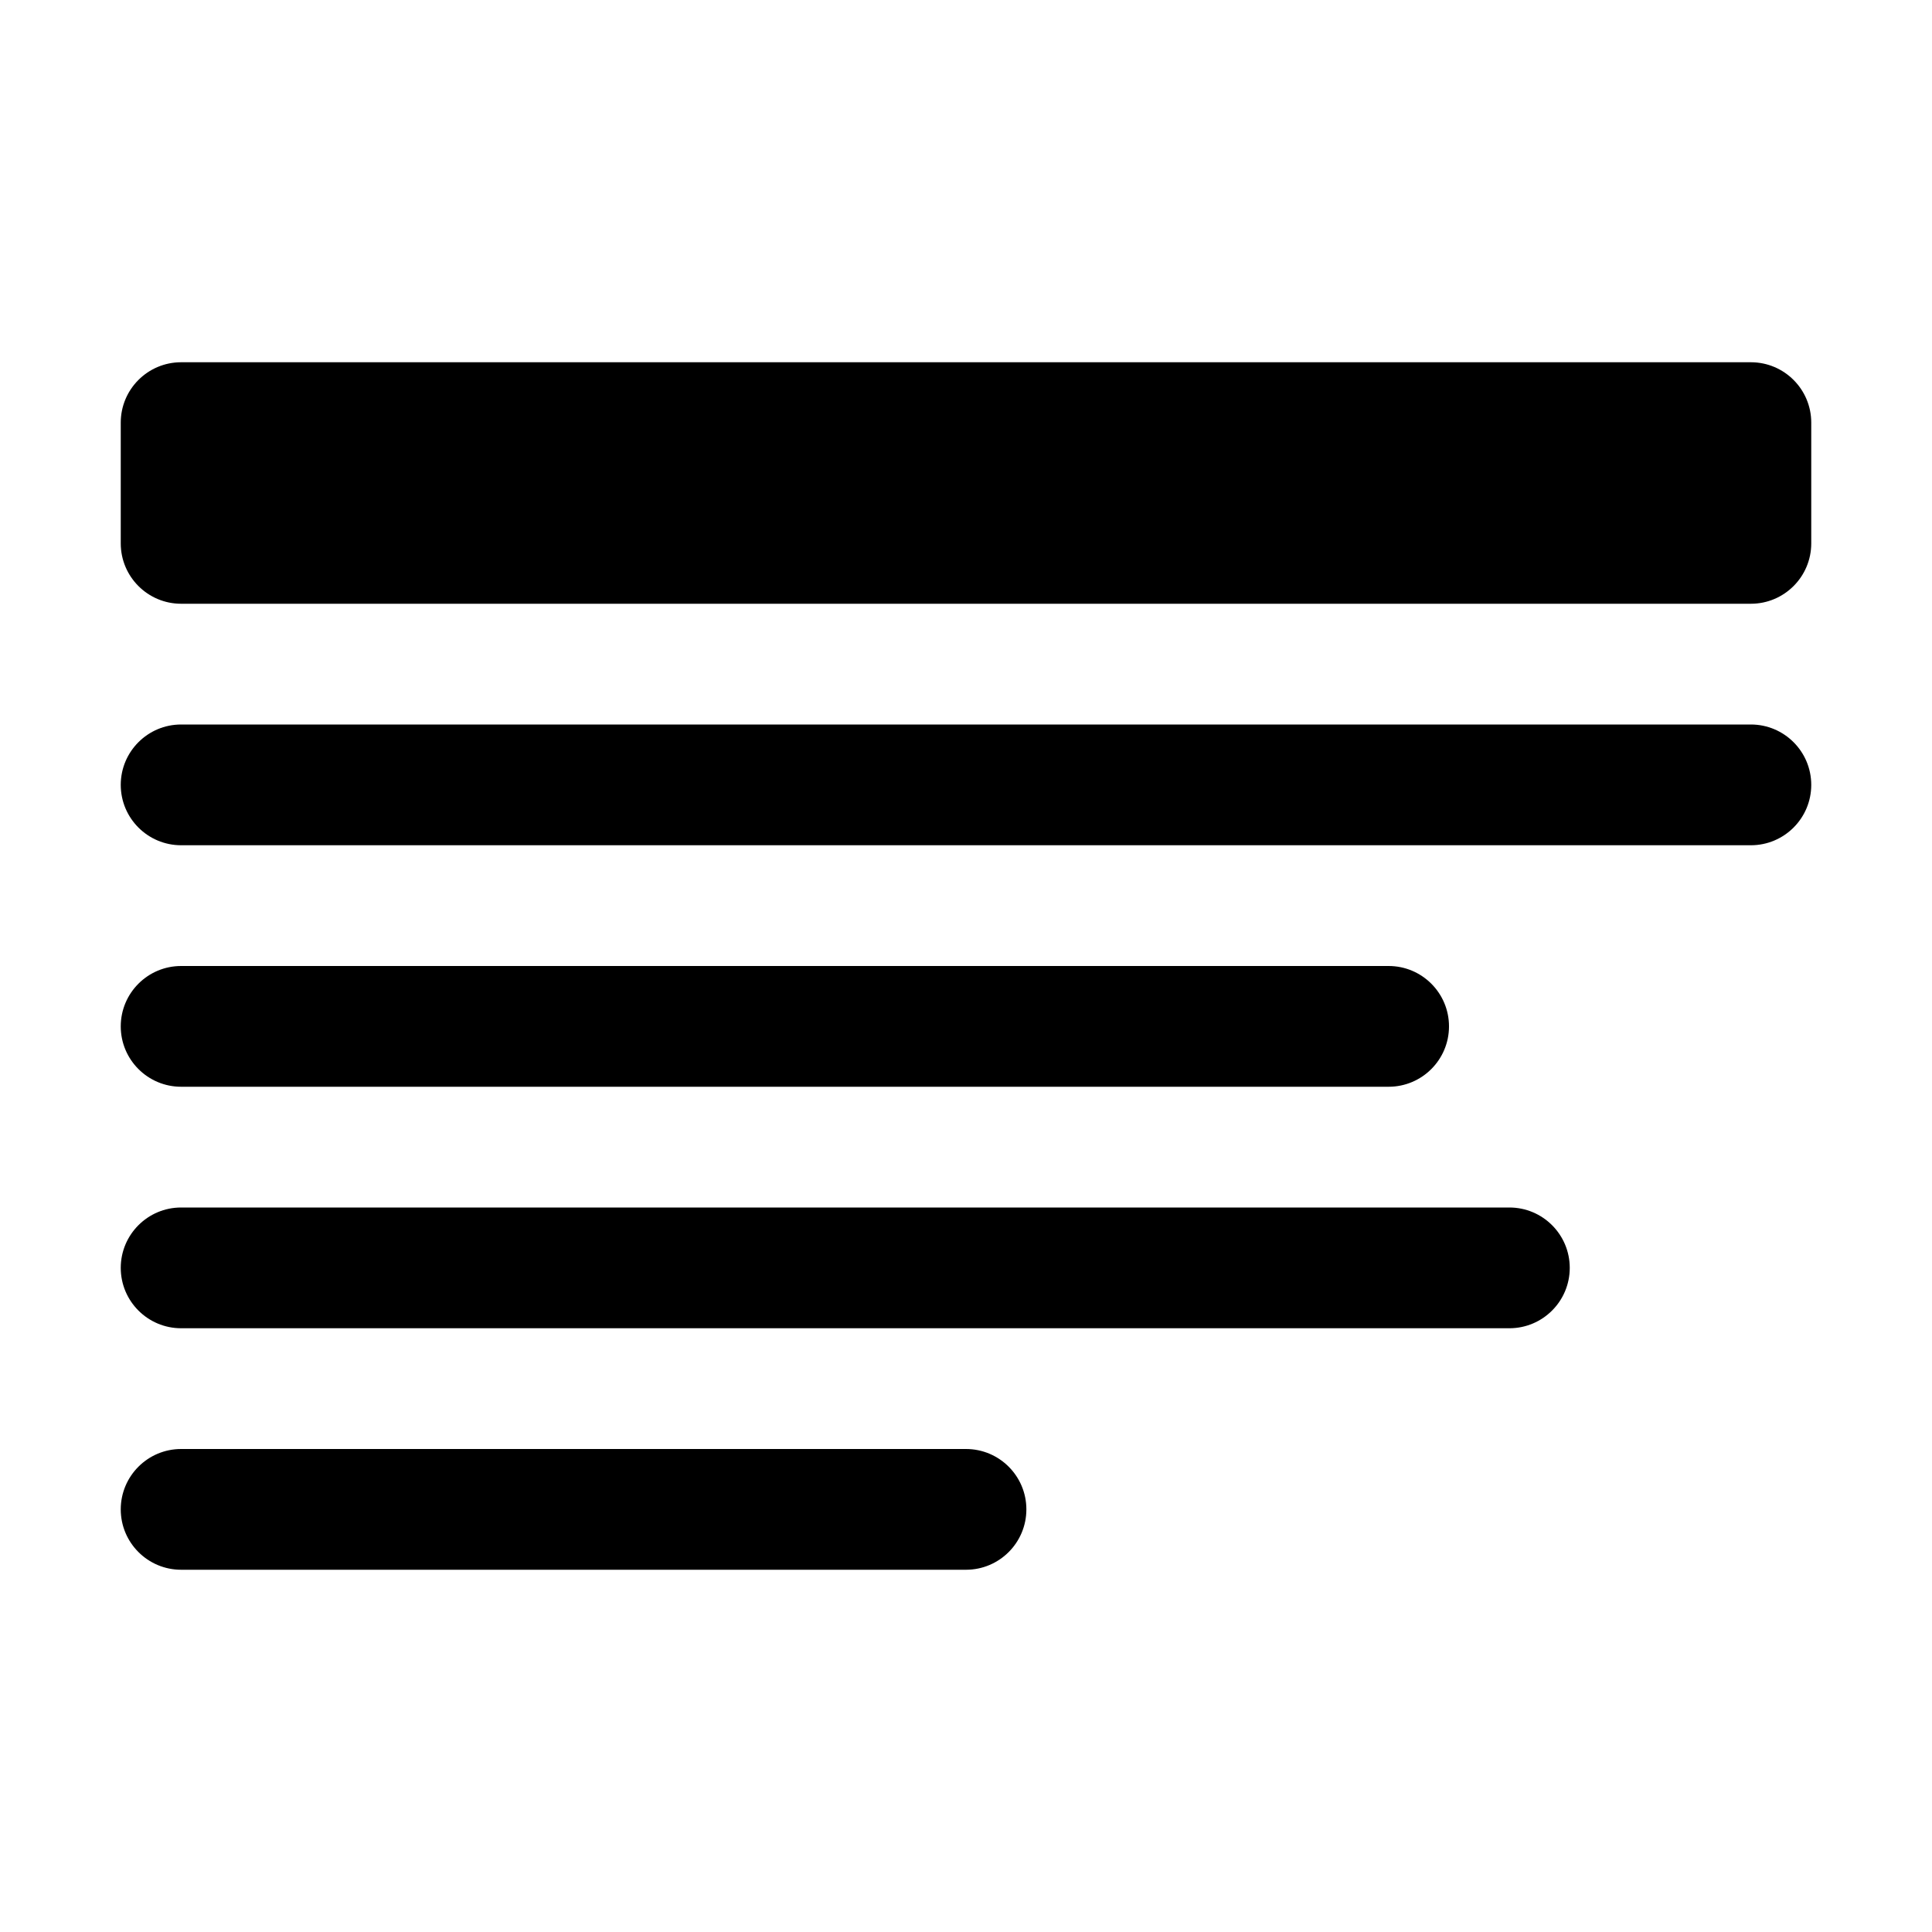 <svg width="32" height="32" viewBox="0 0 32 32" fill="none" xmlns="http://www.w3.org/2000/svg">
<path fill-rule="evenodd" clip-rule="evenodd" d="M2 7C2 6.448 2.448 6 3 6H29C29.552 6 30 6.448 30 7V9C30 9.552 29.552 10 29 10H3C2.448 10 2 9.552 2 9V7ZM2 13C2 12.448 2.448 12 3 12H29C29.552 12 30 12.448 30 13C30 13.552 29.552 14 29 14H3C2.448 14 2 13.552 2 13ZM3 16C2.448 16 2 16.448 2 17C2 17.552 2.448 18 3 18H23C23.552 18 24 17.552 24 17C24 16.448 23.552 16 23 16H3ZM2 21C2 20.448 2.448 20 3 20H25C25.552 20 26 20.448 26 21C26 21.552 25.552 22 25 22H3C2.448 22 2 21.552 2 21ZM3 24C2.448 24 2 24.448 2 25C2 25.552 2.448 26 3 26H16C16.552 26 17 25.552 17 25C17 24.448 16.552 24 16 24H3Z" fill="black"/>
</svg>
